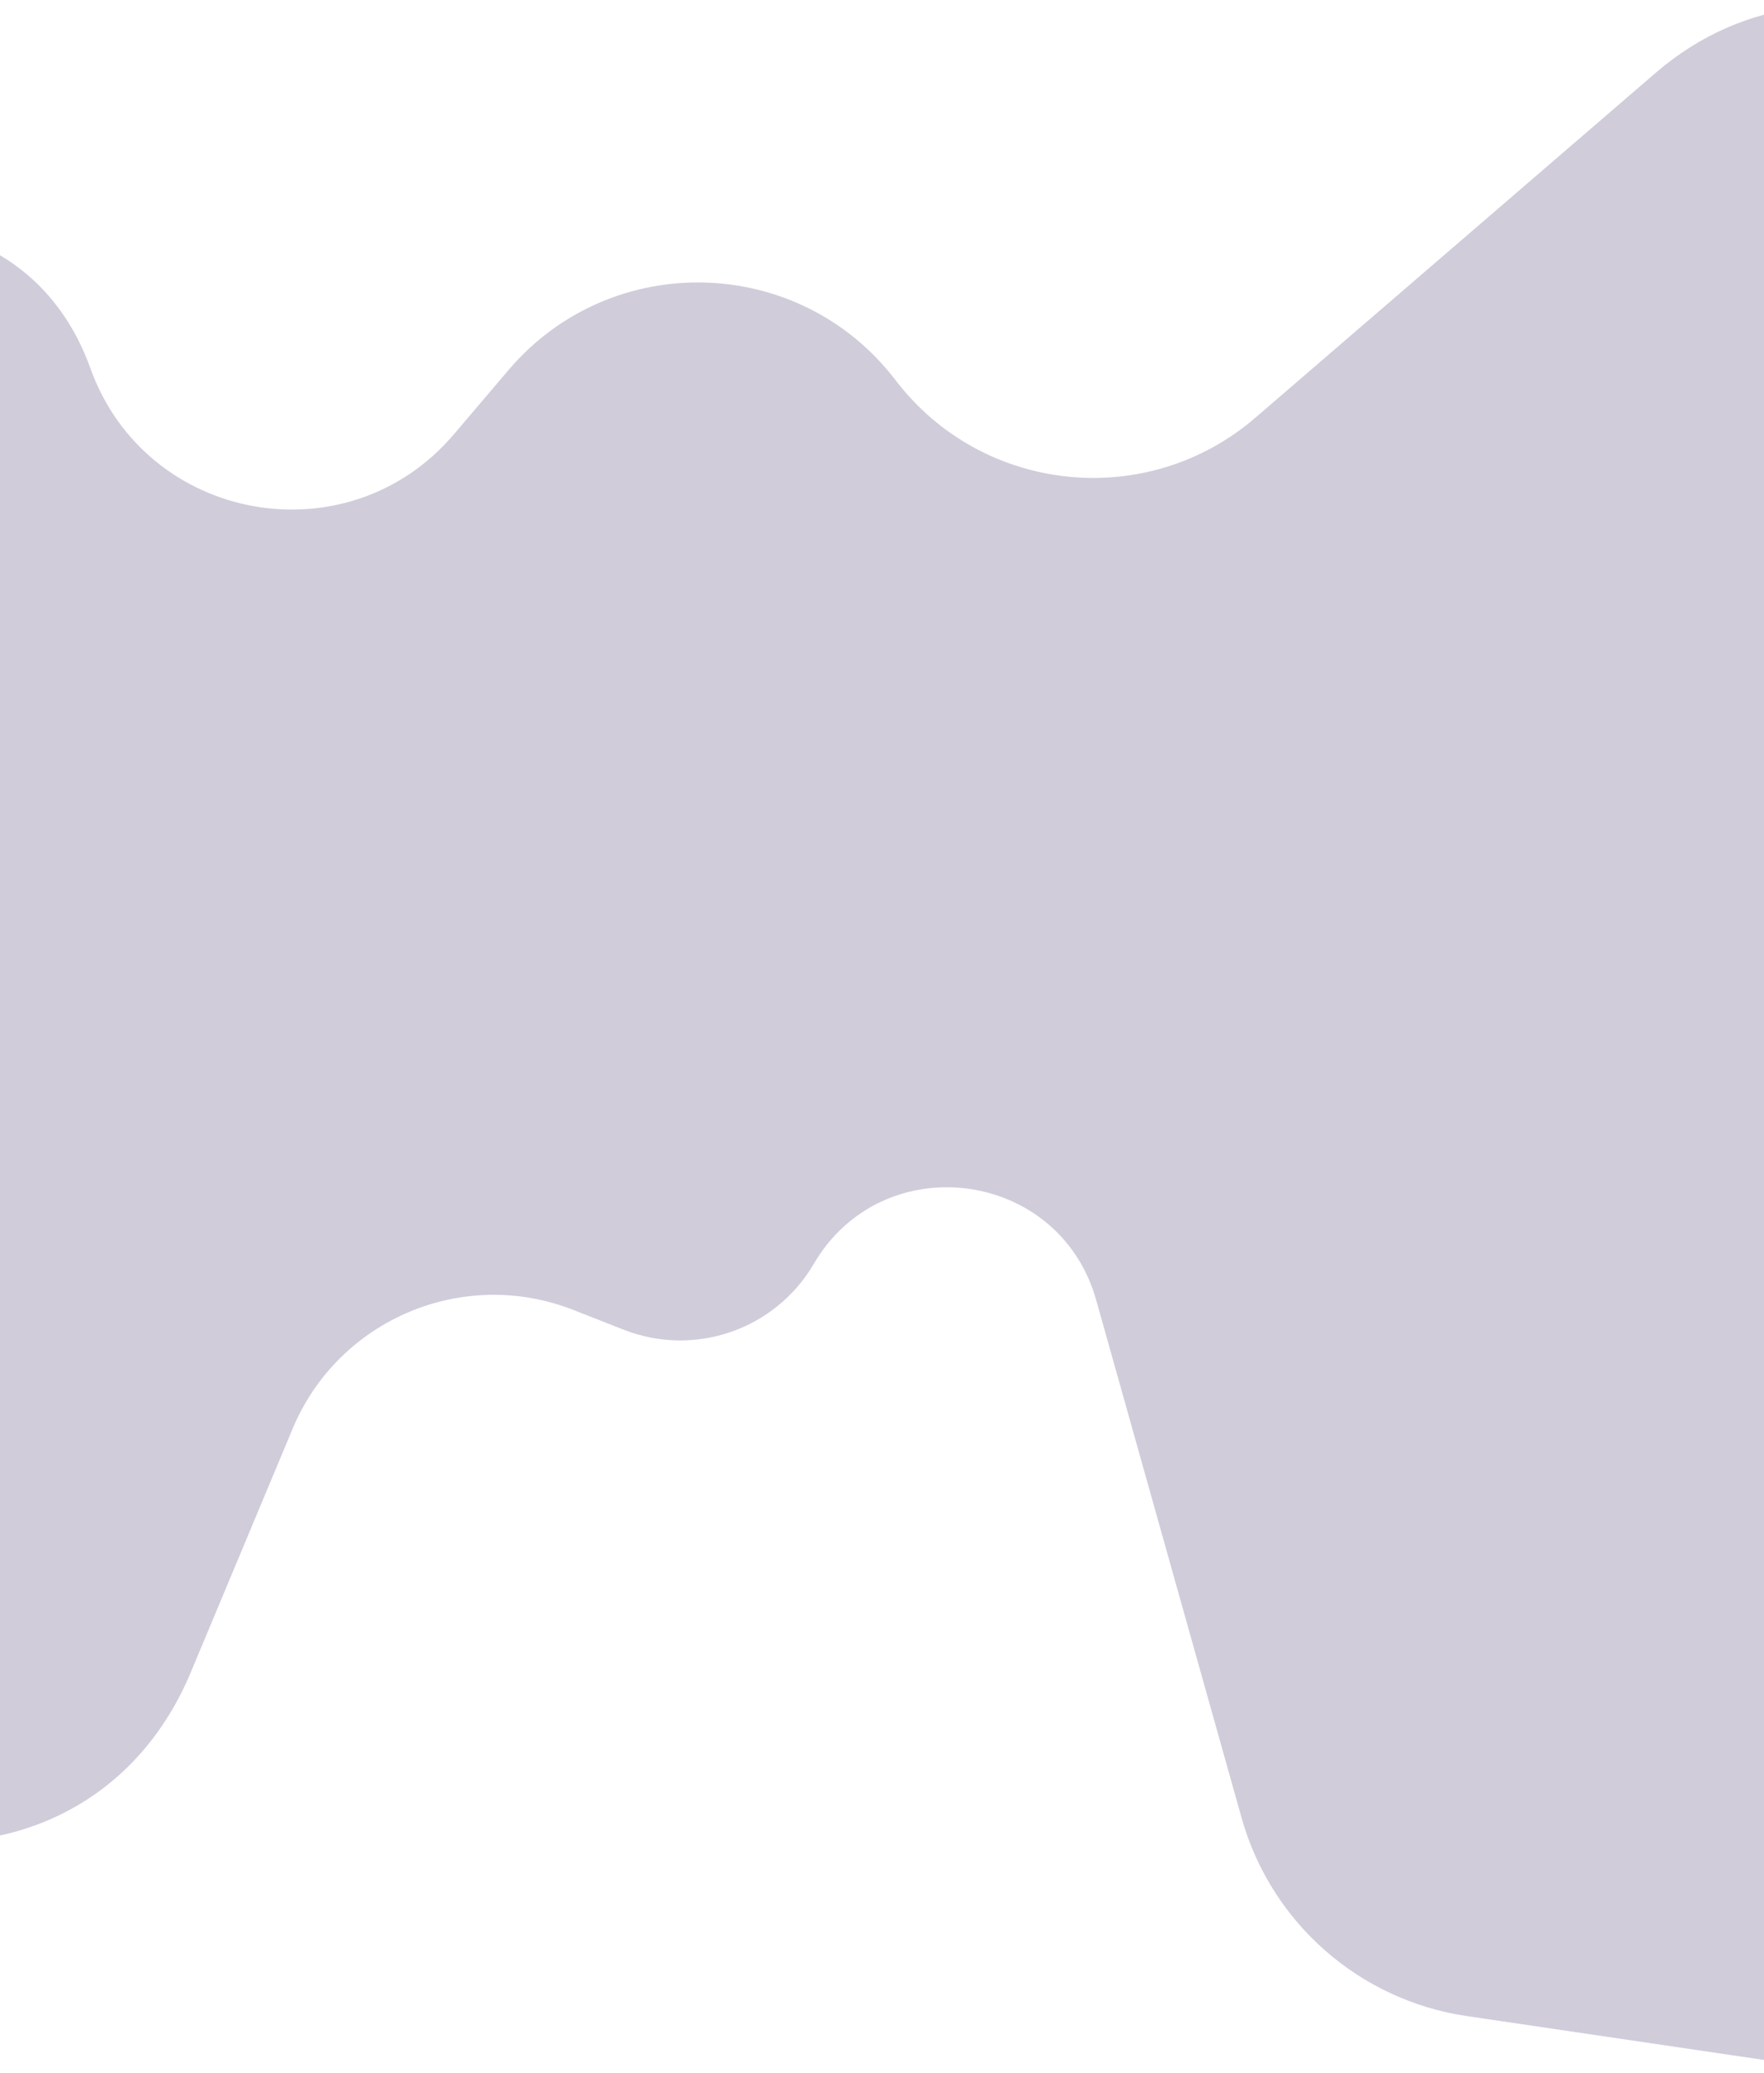 <svg width="320" height="376" viewBox="0 0 320 376" fill="none" xmlns="http://www.w3.org/2000/svg">
<path d="M92.252 67.127C110.888 45.212 145.001 46.108 162.46 68.972C178.213 89.601 208.085 92.71 227.749 75.767L300.363 13.202C332.771 -14.722 383 8.302 383 51.081V325.075C383 355.597 355.891 378.997 325.697 374.539L266.071 365.735C246.561 362.855 230.567 348.775 225.236 329.789L198.863 235.866C192.169 212.028 160.132 207.909 147.626 229.279C140.645 241.208 126.017 246.277 113.152 241.226L104.01 237.637C83.996 229.78 61.372 239.356 53.08 259.193L34.631 303.327C13.098 354.837 -63.853 337.672 -61.455 281.895L-57 178.301V112.801L-58.713 82.037C-61.196 37.45 1.297 24.769 16.391 66.797C26.453 94.813 63.048 101.47 82.332 78.793L92.252 67.127Z" fill="#D0CCDA"/>
</svg>
